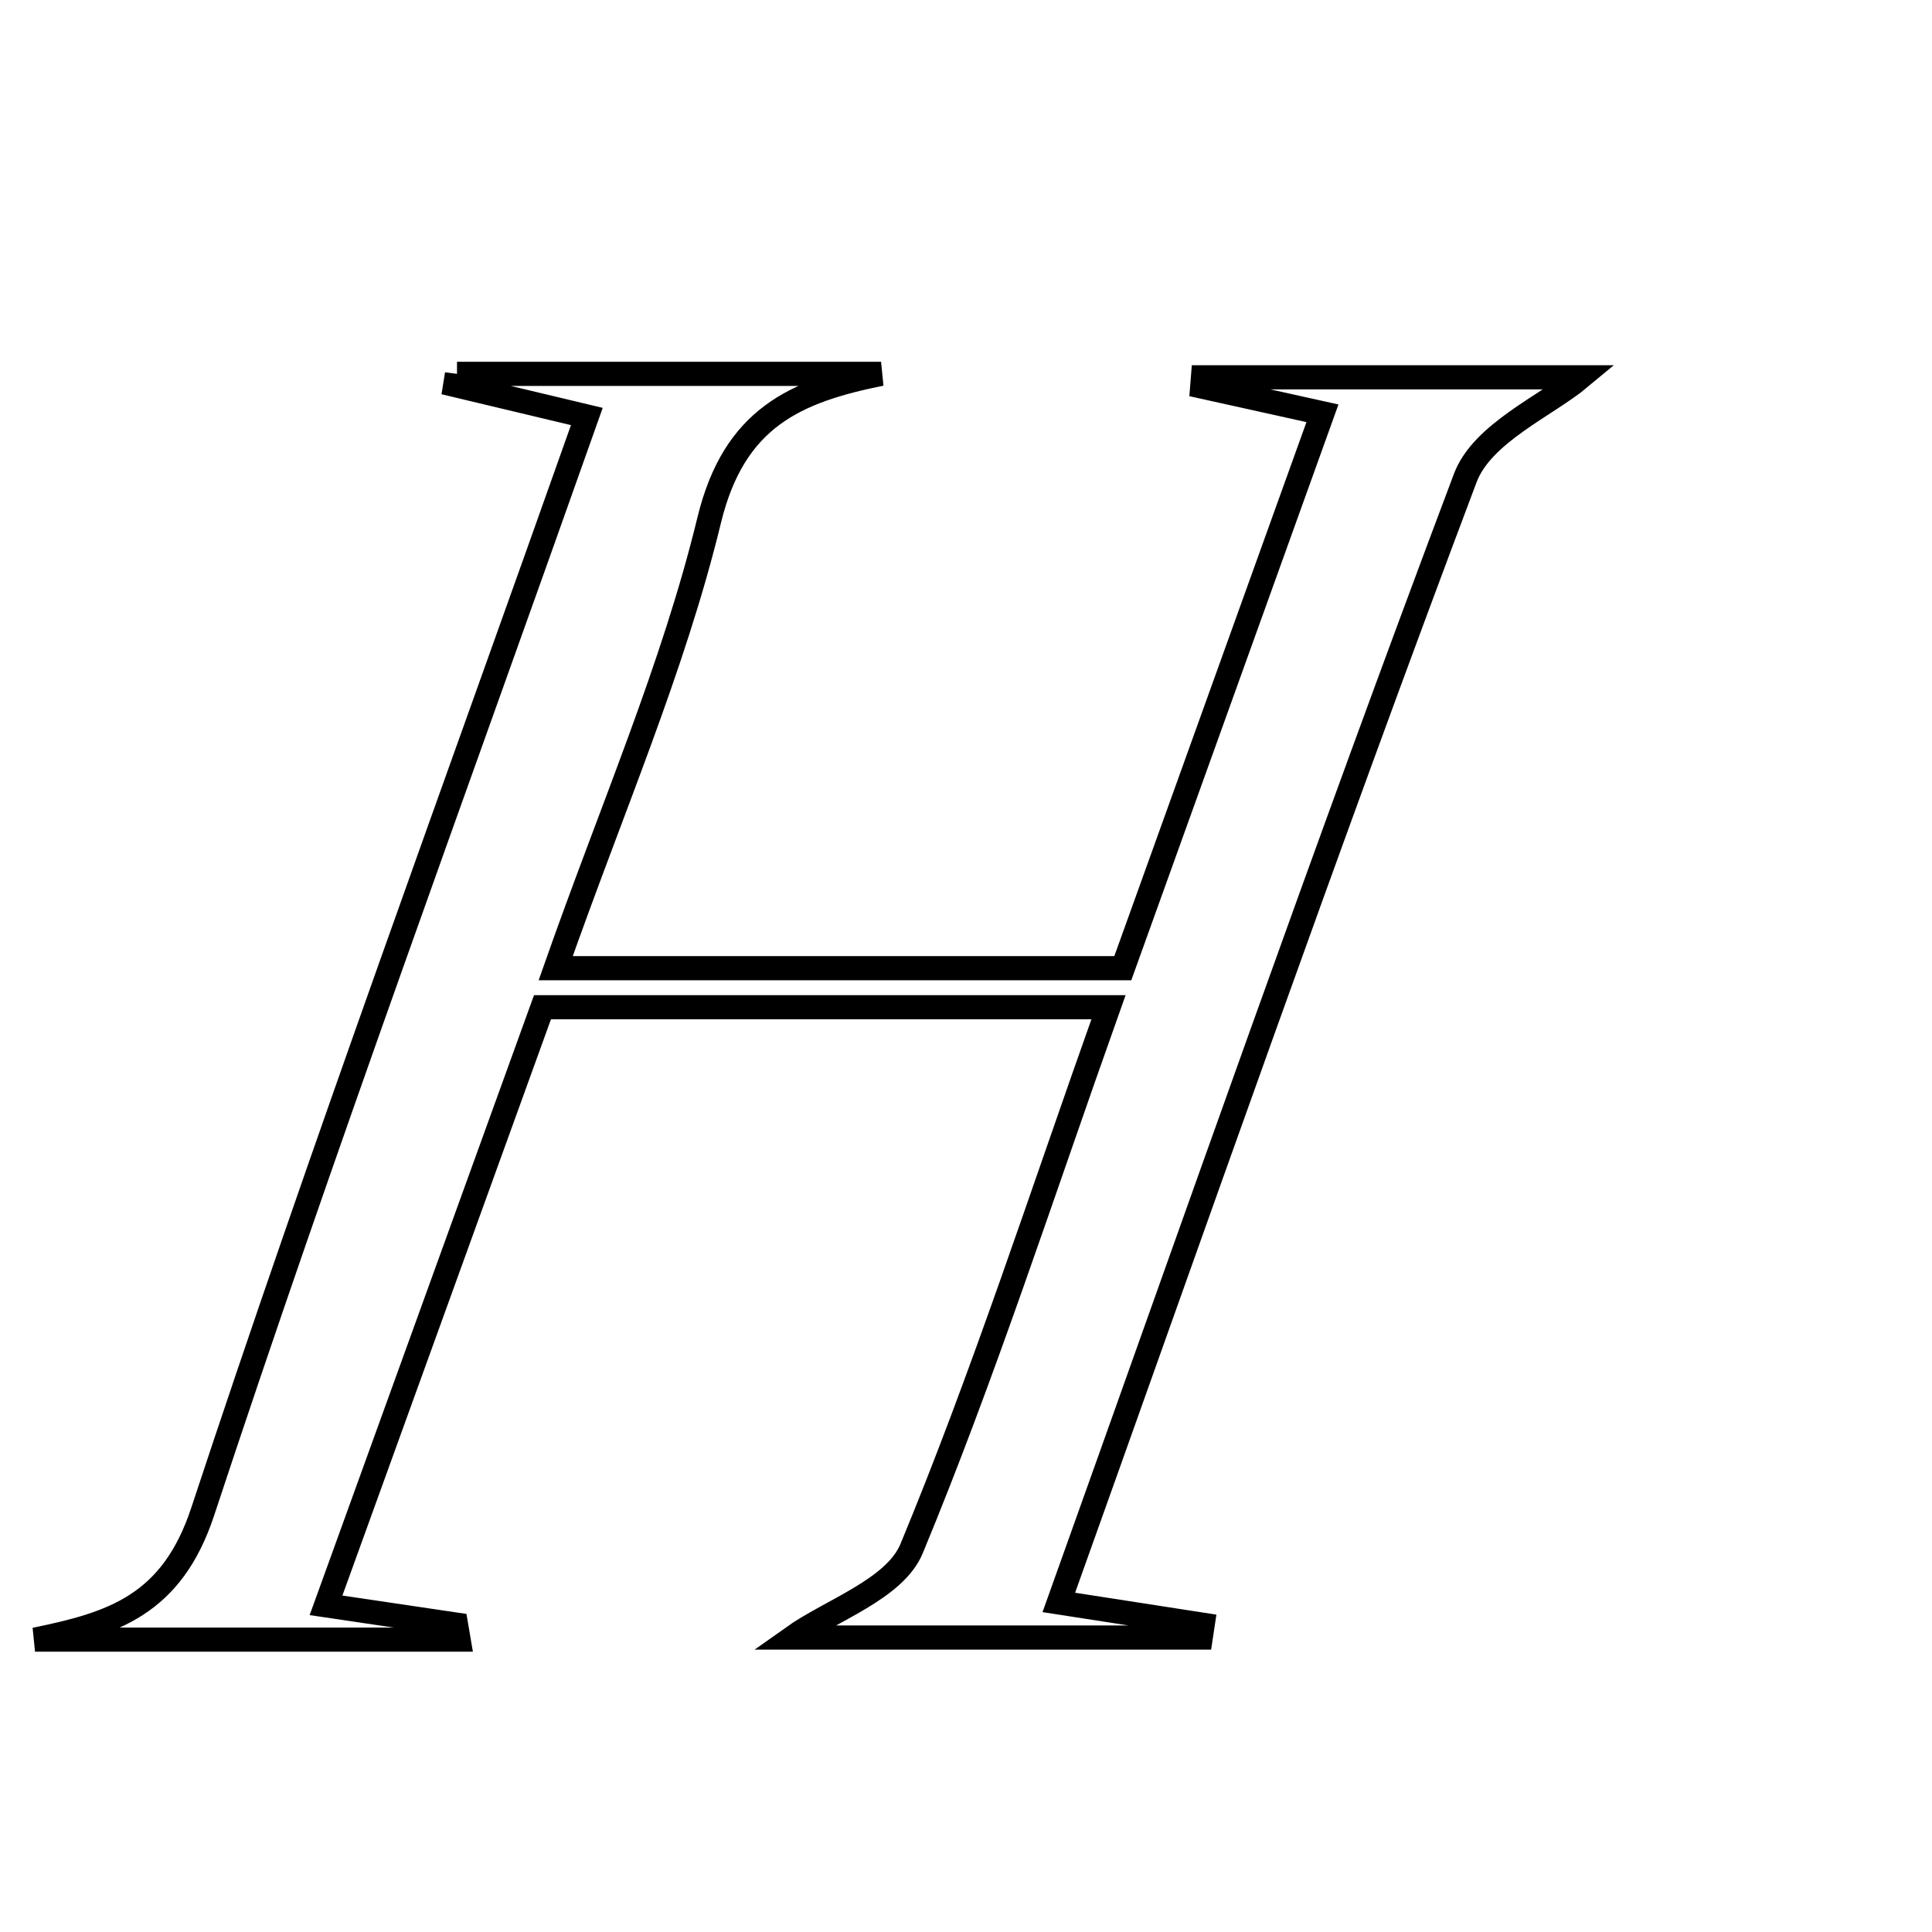 <svg xmlns="http://www.w3.org/2000/svg" viewBox="0.0 0.0 24.0 24.0" height="200px" width="200px"><path fill="none" stroke="black" stroke-width=".3" stroke-opacity="1.0"  filling="0" d="M5.677 4.644 C7.433 4.644 9.189 4.644 10.945 4.644 C9.879 4.859 9.118 5.19 8.809 6.465 C8.364 8.298 7.597 10.053 6.903 12.027 C9.329 12.027 11.562 12.027 13.948 12.027 C14.758 9.776 15.571 7.516 16.428 5.134 C15.867 5.01 15.4 4.906 14.934 4.803 C14.937 4.764 14.941 4.726 14.944 4.687 C16.575 4.687 18.207 4.687 19.634 4.687 C19.213 5.039 18.413 5.378 18.202 5.938 C16.475 10.518 14.859 15.14 13.153 19.906 C13.862 20.016 14.401 20.1 14.94 20.183 C14.932 20.236 14.924 20.289 14.916 20.342 C13.192 20.342 11.467 20.342 9.844 20.342 C10.318 20.005 11.114 19.743 11.324 19.238 C12.214 17.091 12.93 14.872 13.77 12.512 C11.358 12.512 9.178 12.512 6.739 12.512 C5.878 14.892 4.995 17.33 4.05 19.942 C4.709 20.04 5.186 20.11 5.664 20.181 C5.674 20.243 5.685 20.305 5.696 20.368 C3.942 20.368 2.189 20.368 0.435 20.368 C1.4 20.171 2.134 19.942 2.519 18.775 C4.009 14.26 5.654 9.796 7.29 5.174 C6.688 5.031 6.173 4.907 5.656 4.784 C5.664 4.737 5.671 4.69 5.677 4.644"></path></svg>